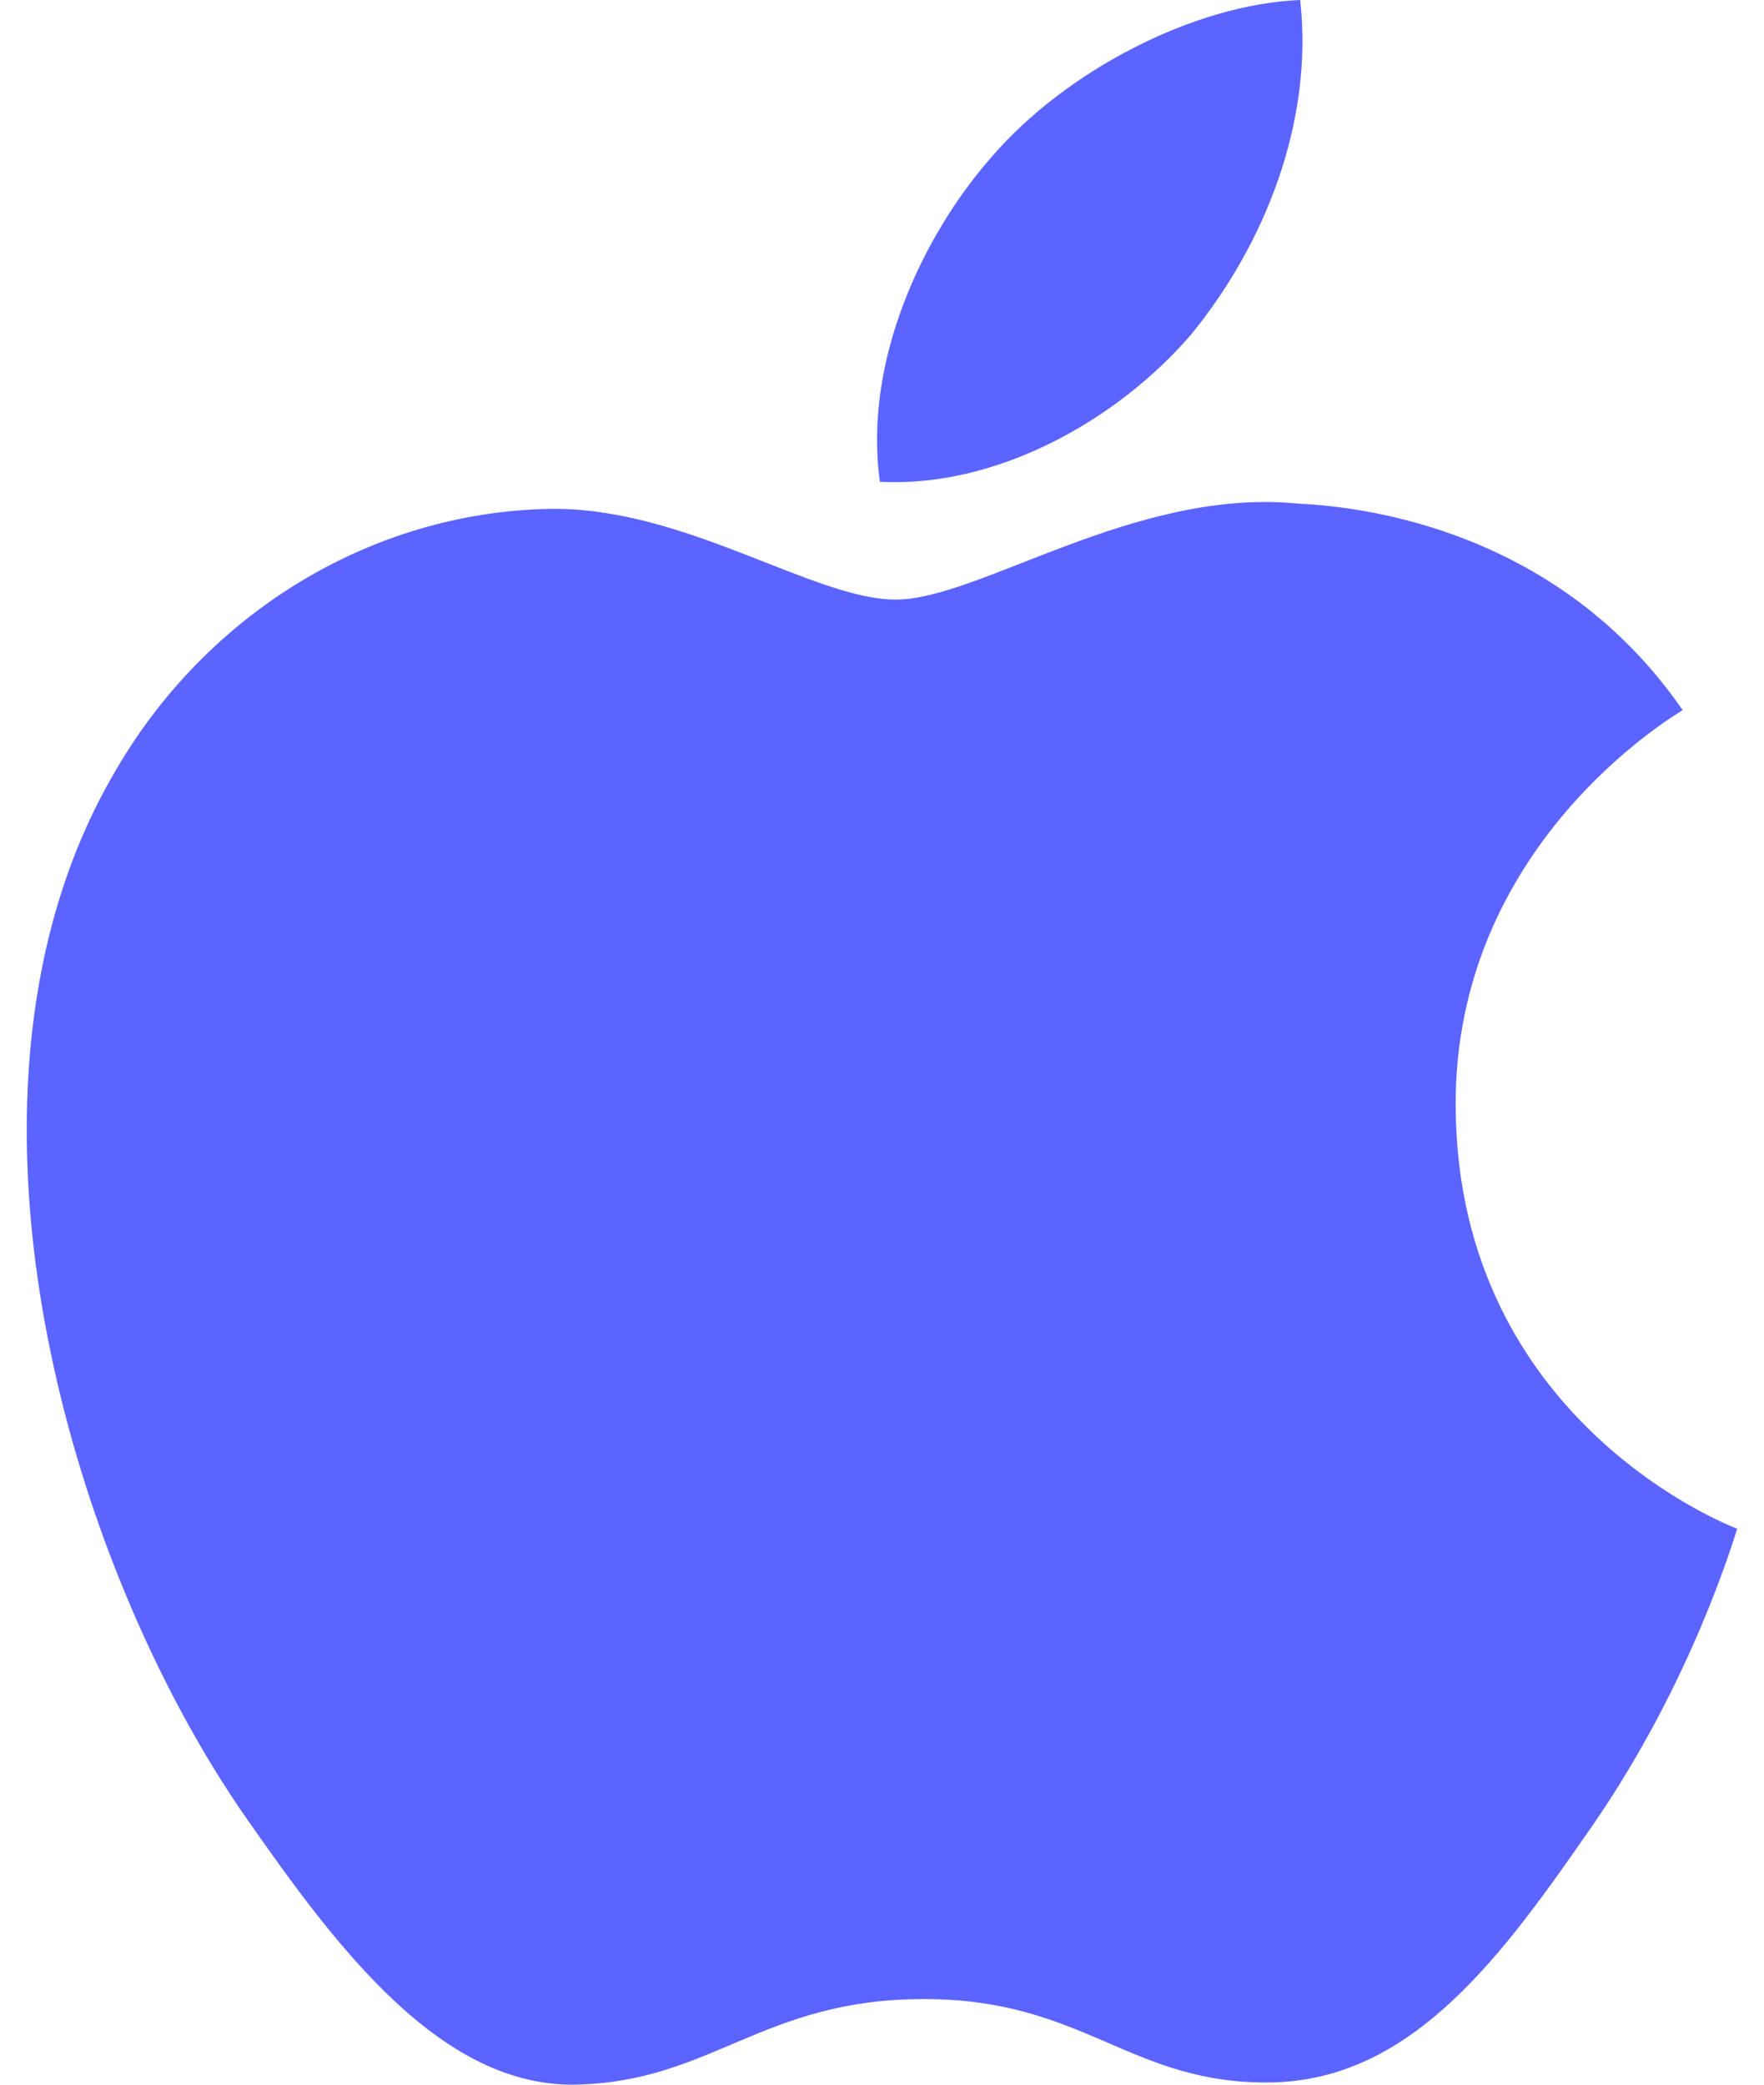 <?xml version="1.0" encoding="UTF-8"?>
<svg width="33px" height="39px" viewBox="0 0 33 39" version="1.1" xmlns="http://www.w3.org/2000/svg" xmlns:xlink="http://www.w3.org/1999/xlink">
    <title>2-Download Hasmter</title>
    <g id="页面-1" stroke="none" stroke-width="1" fill="none" fill-rule="evenodd">
        <g id="2-Download-Hasmter" fill="#5C64FF" fill-rule="nonzero">
            <path d="M32.5,28.599 C32.441,28.755 31.674,31.428 29.787,34.159 C28.136,36.539 26.446,38.919 23.773,38.958 C21.139,38.997 20.294,37.398 17.286,37.398 C14.279,37.398 13.335,38.919 10.839,38.997 C8.264,39.095 6.279,36.403 4.628,34.042 C1.267,29.243 -1.328,20.367 2.151,14.436 C3.861,11.471 6.947,9.579 10.289,9.52 C12.805,9.481 15.222,11.217 16.756,11.217 C18.328,11.217 21.237,9.11 24.303,9.423 C25.581,9.481 29.178,9.949 31.478,13.285 C31.301,13.402 27.193,15.821 27.232,20.718 C27.272,26.629 32.441,28.58 32.5,28.599 M22.279,6.262 C23.655,4.584 24.579,2.282 24.323,-2.7000624e-13 C22.358,0.078 19.94,1.307 18.525,2.965 C17.267,4.409 16.146,6.75 16.461,9.013 C18.643,9.13 20.903,7.862 22.279,6.262" id="形状"></path>
        </g>
    </g>
</svg>